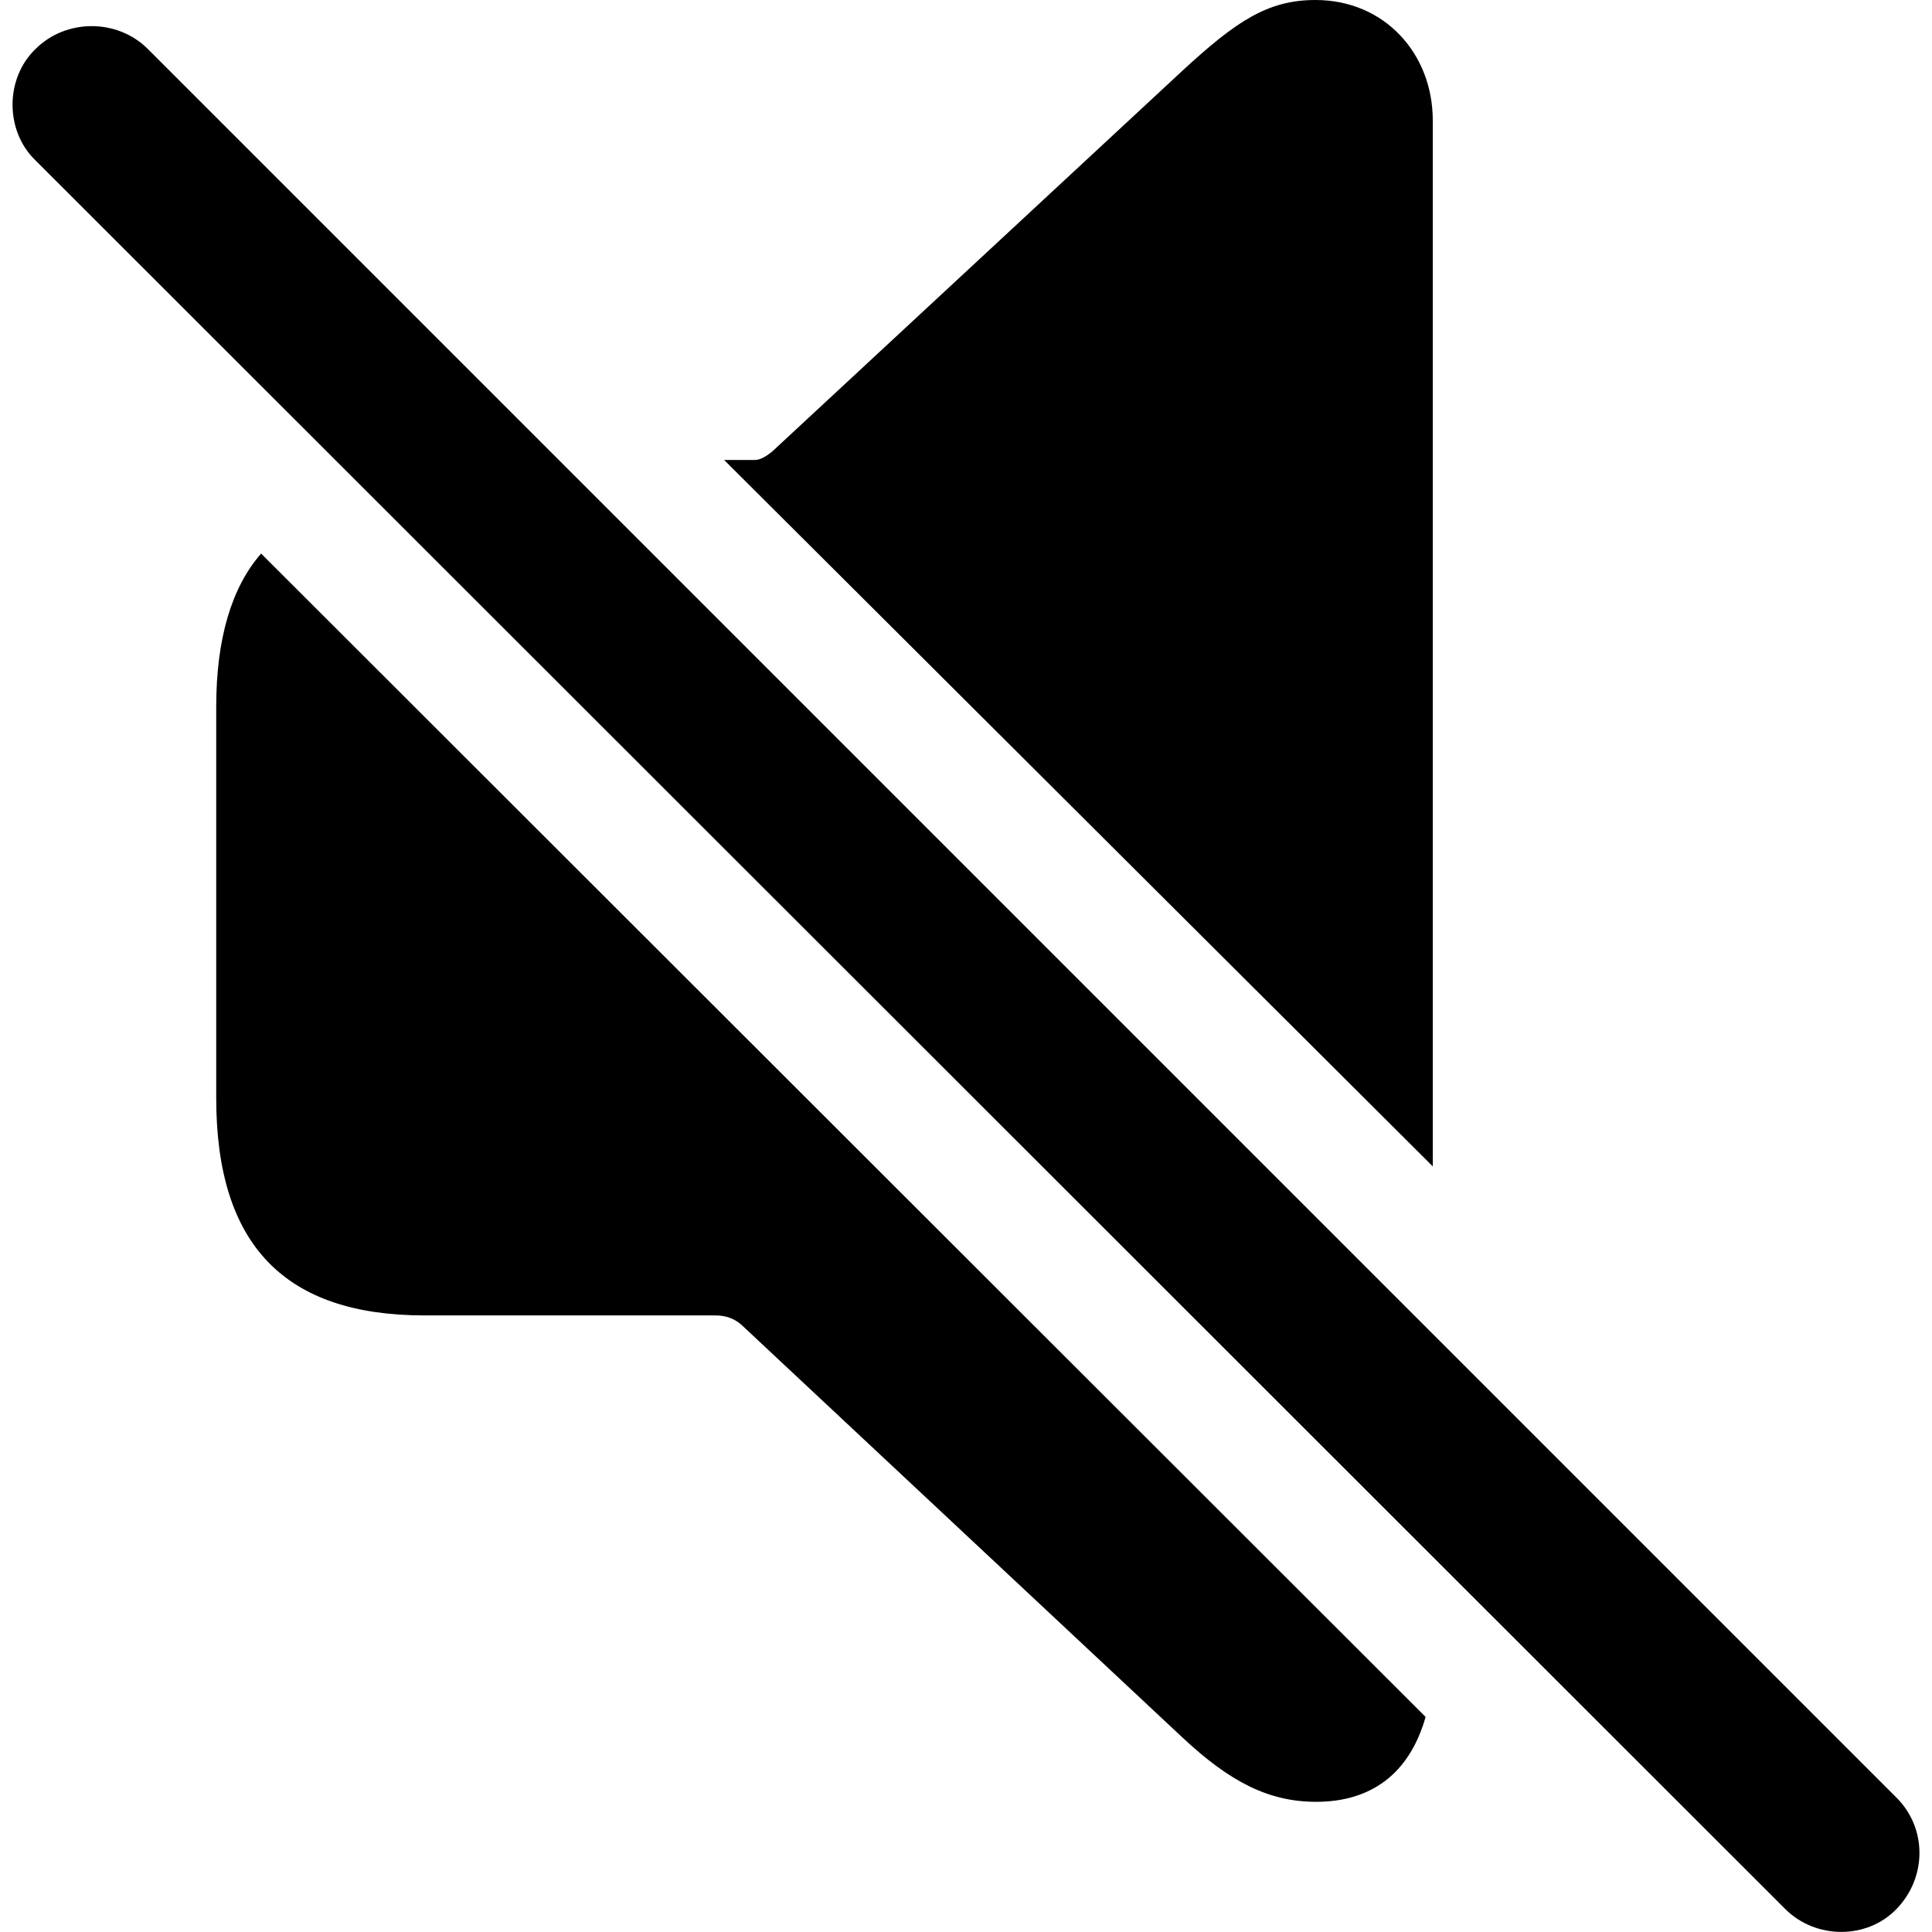 <?xml version="1.0" ?><!-- Generator: Adobe Illustrator 25.0.0, SVG Export Plug-In . SVG Version: 6.00 Build 0)  --><svg xmlns="http://www.w3.org/2000/svg" xmlns:xlink="http://www.w3.org/1999/xlink" version="1.1" id="Layer_1" x="0px" y="0px" viewBox="0 0 512 512" style="enable-background:new 0 0 512 512;" xml:space="preserve">
<path d="M379.7,309.1V31.9C379.7,14.3,367,0,348.6,0c-12.7,0-21.1,5.7-35.2,18.7l-108.8,101c-1.4,1.1-3,2.2-4.6,2.2h-8.1  L379.7,309.1z M473.1,505.9c8.1,8.1,21.7,8.1,29.5,0c8.1-8.4,8.1-21.4,0-29.5L39.2,13c-8.1-8.1-21.7-8.1-29.8,0  c-8.1,7.8-8.1,21.7,0,29.5L473.1,505.9z M112.5,348.6h77.1c2.7,0,4.9,0.8,6.8,2.4l116.9,109.4c12.7,11.9,23,17.1,35.5,17.1  c14.1,0,24.6-7,29-22.5L69.2,146.7c-7.8,8.9-11.9,22.5-11.9,40.6V291C57.3,330.2,75.7,348.6,112.5,348.6z"/>
</svg>